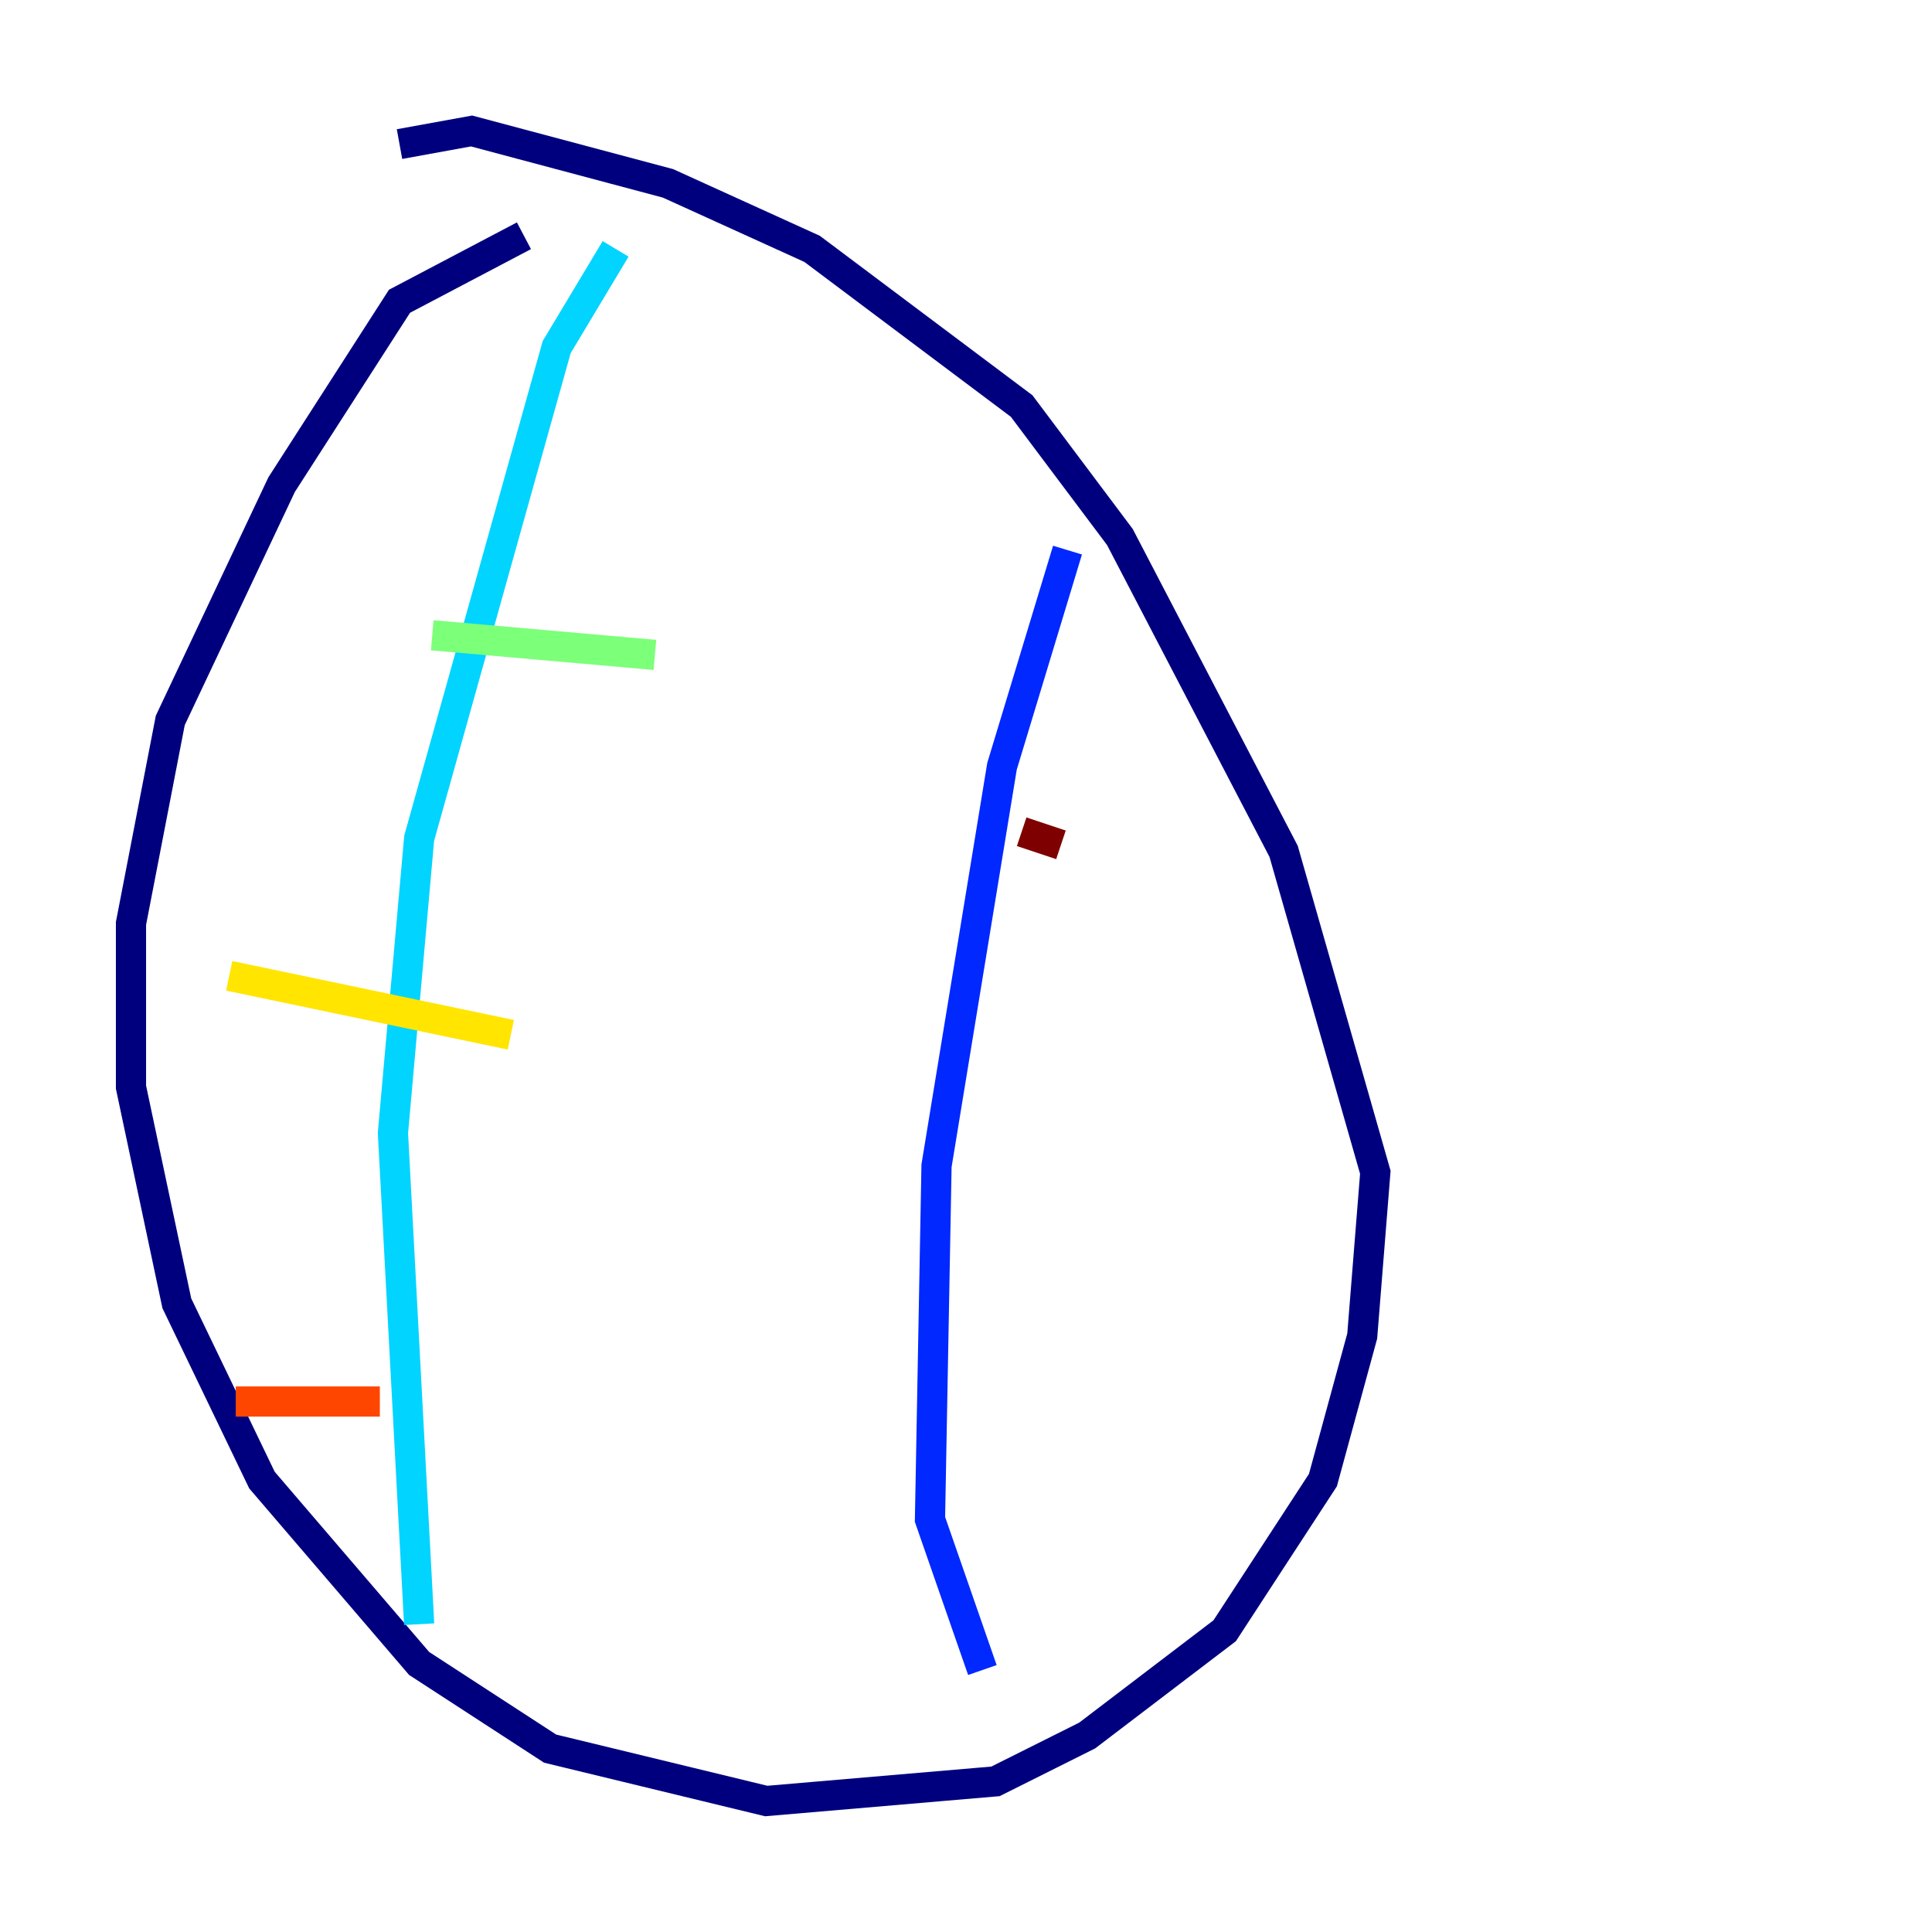 <?xml version="1.0" encoding="utf-8" ?>
<svg baseProfile="tiny" height="128" version="1.2" viewBox="0,0,128,128" width="128" xmlns="http://www.w3.org/2000/svg" xmlns:ev="http://www.w3.org/2001/xml-events" xmlns:xlink="http://www.w3.org/1999/xlink"><defs /><polyline fill="none" points="26.468,9.546 31.241,8.678 44.258,12.149 53.803,16.488 67.688,26.902 74.197,35.58 85.044,56.407 91.119,77.668 90.251,88.515 87.647,98.061 81.139,108.041 72.027,114.983 65.953,118.02 50.766,119.322 36.447,115.851 27.77,110.21 17.356,98.061 11.715,86.346 8.678,72.027 8.678,61.18 11.281,47.729 18.658,32.108 26.468,19.959 34.712,15.62" stroke="#00007f" stroke-width="2" /><polyline fill="none" points="70.725,36.447 66.386,50.766 62.047,77.234 61.614,100.664 65.085,110.644" stroke="#0028ff" stroke-width="2" /><polyline fill="none" points="40.786,16.488 36.881,22.997 27.77,55.539 26.034,75.064 27.77,107.607" stroke="#00d4ff" stroke-width="2" /><polyline fill="none" points="43.39,43.39 28.637,42.088" stroke="#7cff79" stroke-width="2" /><polyline fill="none" points="33.844,68.556 15.186,64.651" stroke="#ffe500" stroke-width="2" /><polyline fill="none" points="25.166,92.854 15.62,92.854" stroke="#ff4600" stroke-width="2" /><polyline fill="none" points="70.291,55.973 67.688,55.105" stroke="#7f0000" stroke-width="2" /></svg>